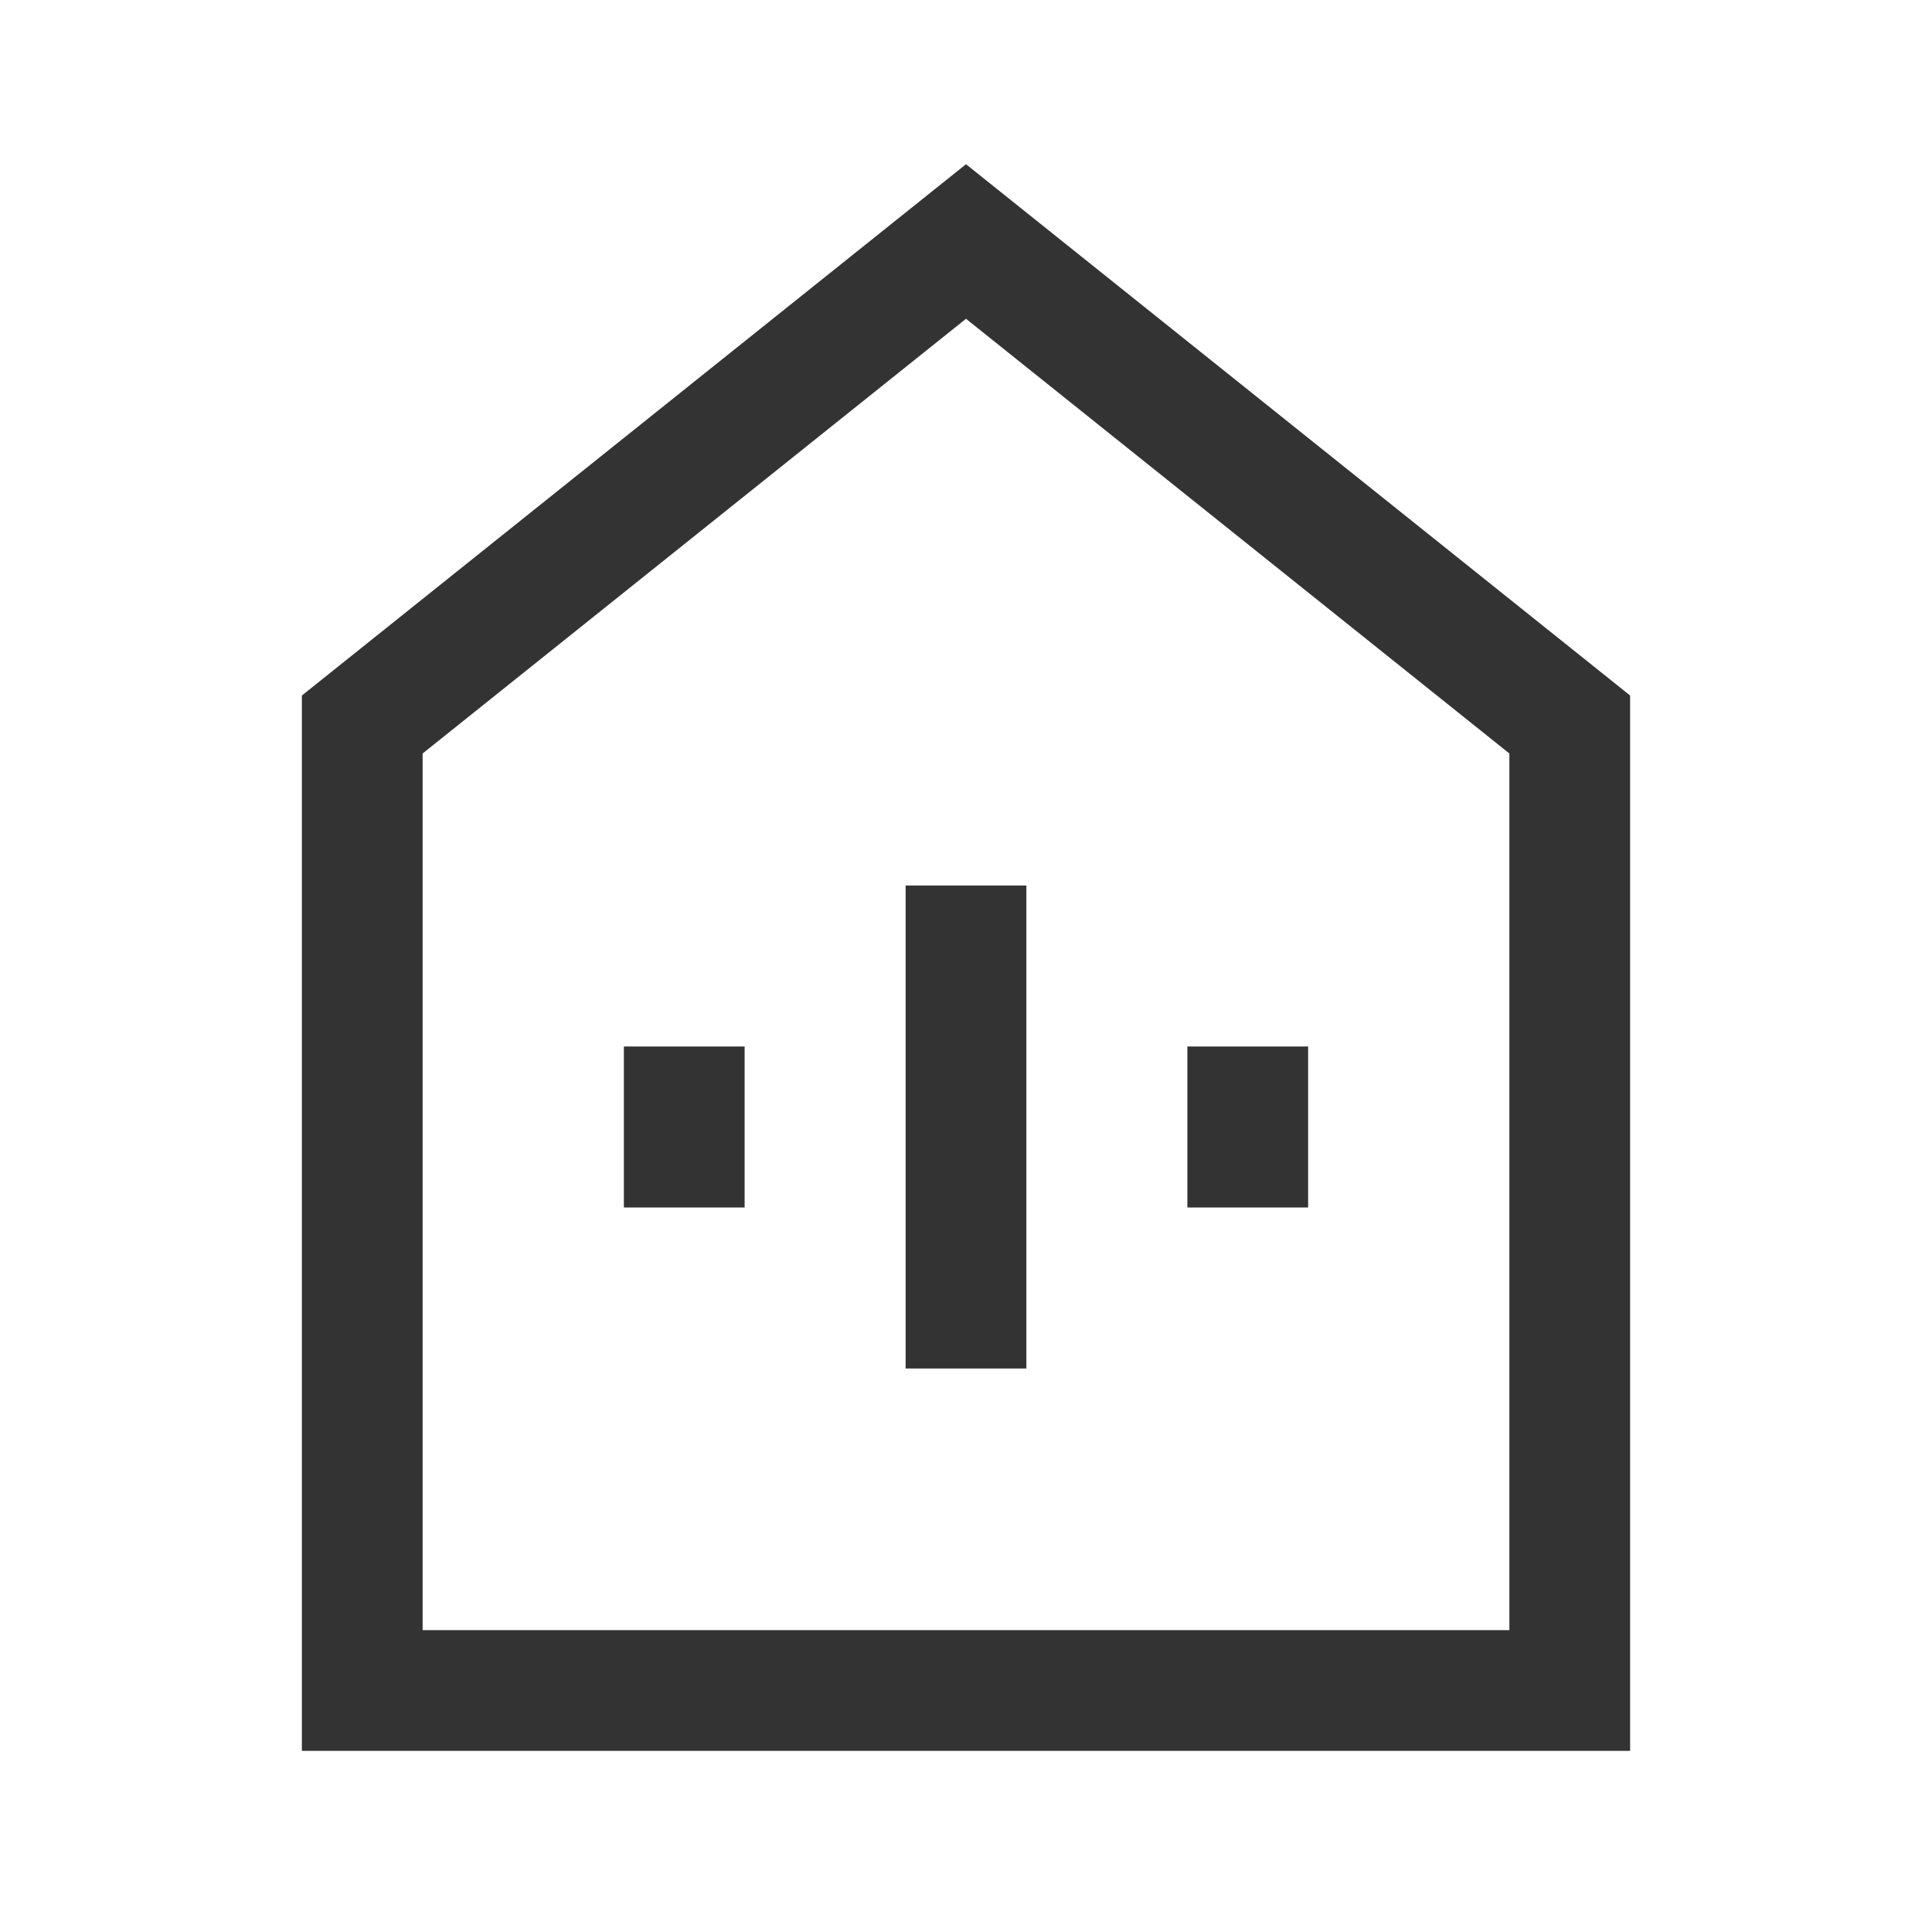 <?xml version="1.0" encoding="iso-8859-1"?>
<svg version="1.1" id="&#x56FE;&#x5C42;_1" xmlns="http://www.w3.org/2000/svg" xmlns:xlink="http://www.w3.org/1999/xlink" x="0px"
	 y="0px" viewBox="0 0 24 24" style="enable-background:new 0 0 24 24;" xml:space="preserve">
<path style="fill:#333333;" d="M20.25,21.75H3.75V8.64L12,2.04l8.25,6.6V21.75z M5.25,20.25h13.5V9.36L12,3.96l-6.75,5.4V20.25z"/>
<rect x="11.25" y="11" style="fill:#333333;" width="1.5" height="6"/>
<rect x="14.75" y="13" style="fill:#333333;" width="1.5" height="2"/>
<rect x="7.75" y="13" style="fill:#333333;" width="1.5" height="2"/>
</svg>






